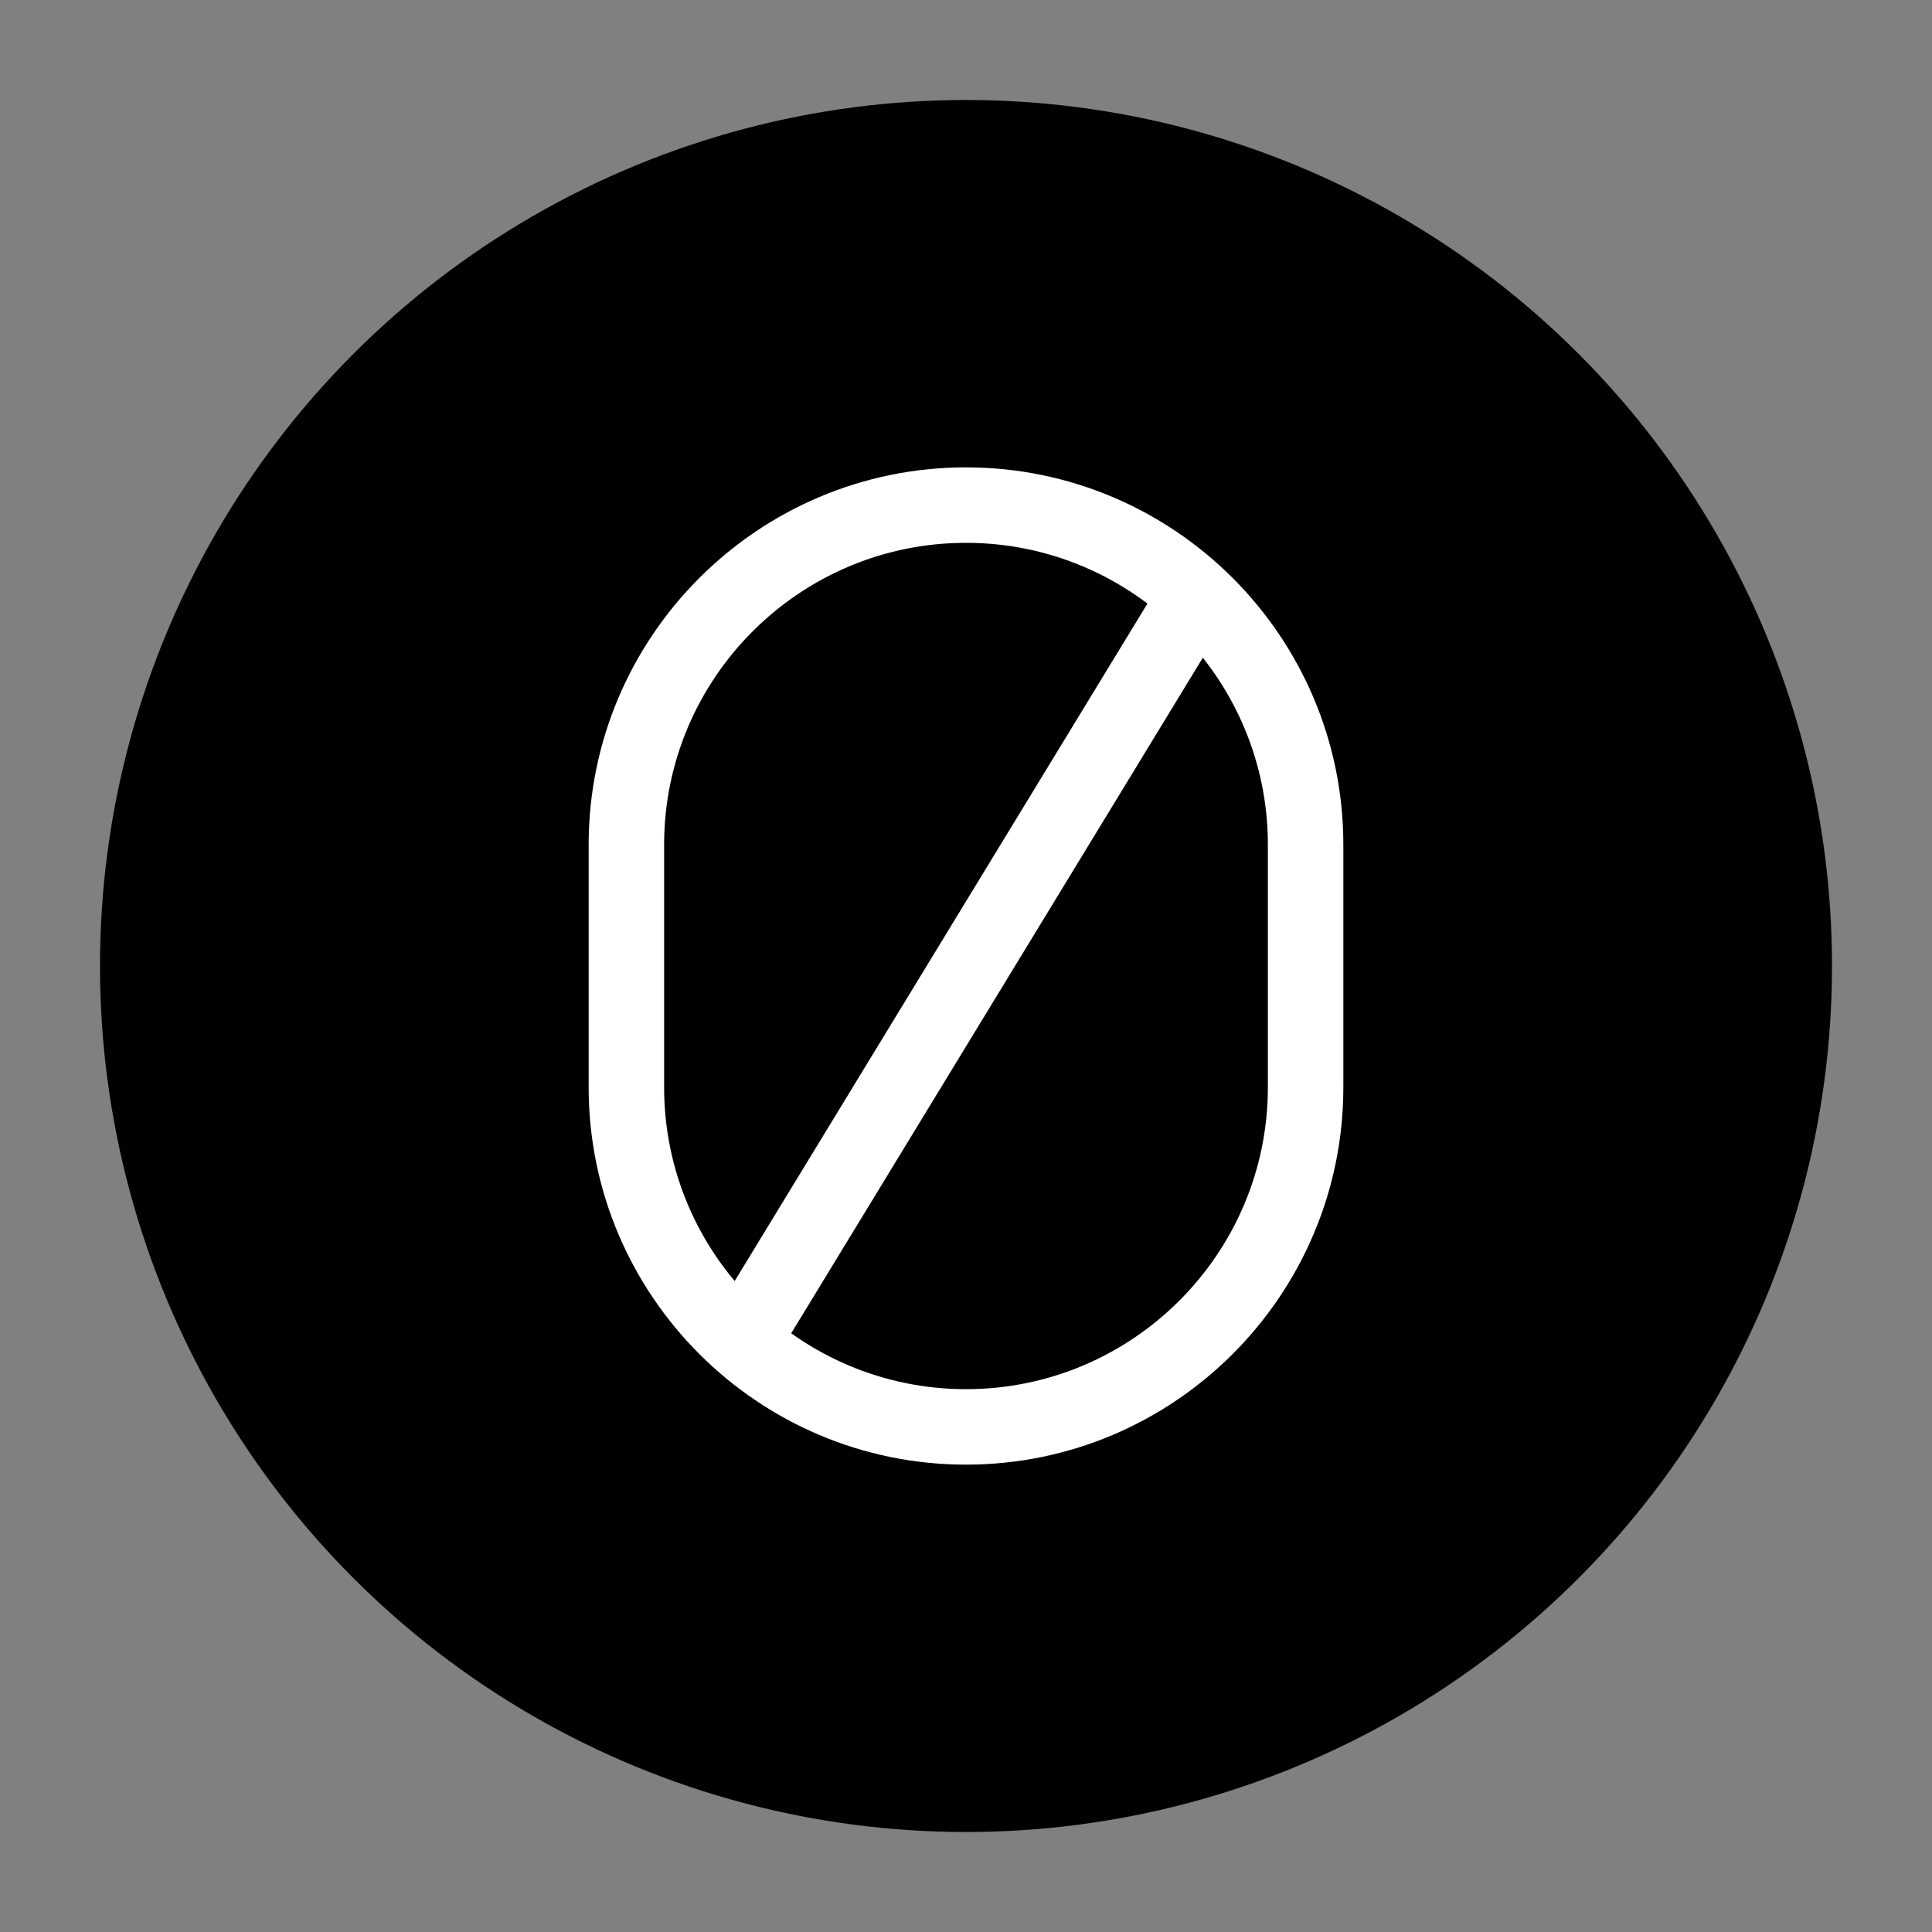 <?xml version="1.0" ?><!DOCTYPE svg  PUBLIC '-//W3C//DTD SVG 1.1//EN'  'http://www.w3.org/Graphics/SVG/1.1/DTD/svg11.dtd'><svg height="512px" style="enable-background:new 0 0 512 512;" version="1.1" viewBox="0 0 512 512" width="512px" xml:space="preserve" xmlns="http://www.w3.org/2000/svg" xmlns:xlink="http://www.w3.org/1999/xlink"><rect x="0" y="0" width="512" height="512" fill="#808080" stroke="none"/><g id="comp_x5F_75-creative-commons-zero"><g><g><circle cx="256" cy="256" r="229.5"/><g><path d="M256,388.143c-55.14,0-100-44.859-100-100v-64.286c0-55.14,44.86-100,100-100      c55.141,0,100,44.86,100,100v64.286C356,343.283,311.141,388.143,256,388.143z M256,143.857c-44.112,0-80,35.888-80,80v64.286      c0,44.112,35.888,80,80,80s80-35.888,80-80v-64.286C336,179.745,300.112,143.857,256,143.857z" style="fill:#FFFFFF;"/></g><g><path d="M199.991,360.001c-1.773,0-3.569-0.471-5.194-1.461c-4.716-2.874-6.21-9.026-3.336-13.743      l115.764-190c2.874-4.716,9.024-6.212,13.743-3.336c4.717,2.874,6.21,9.026,3.337,13.743l-115.765,190      C206.656,358.295,203.364,360.001,199.991,360.001z" style="fill:#FFFFFF;"/></g></g></g></g><g id="Layer_1"/></svg>
